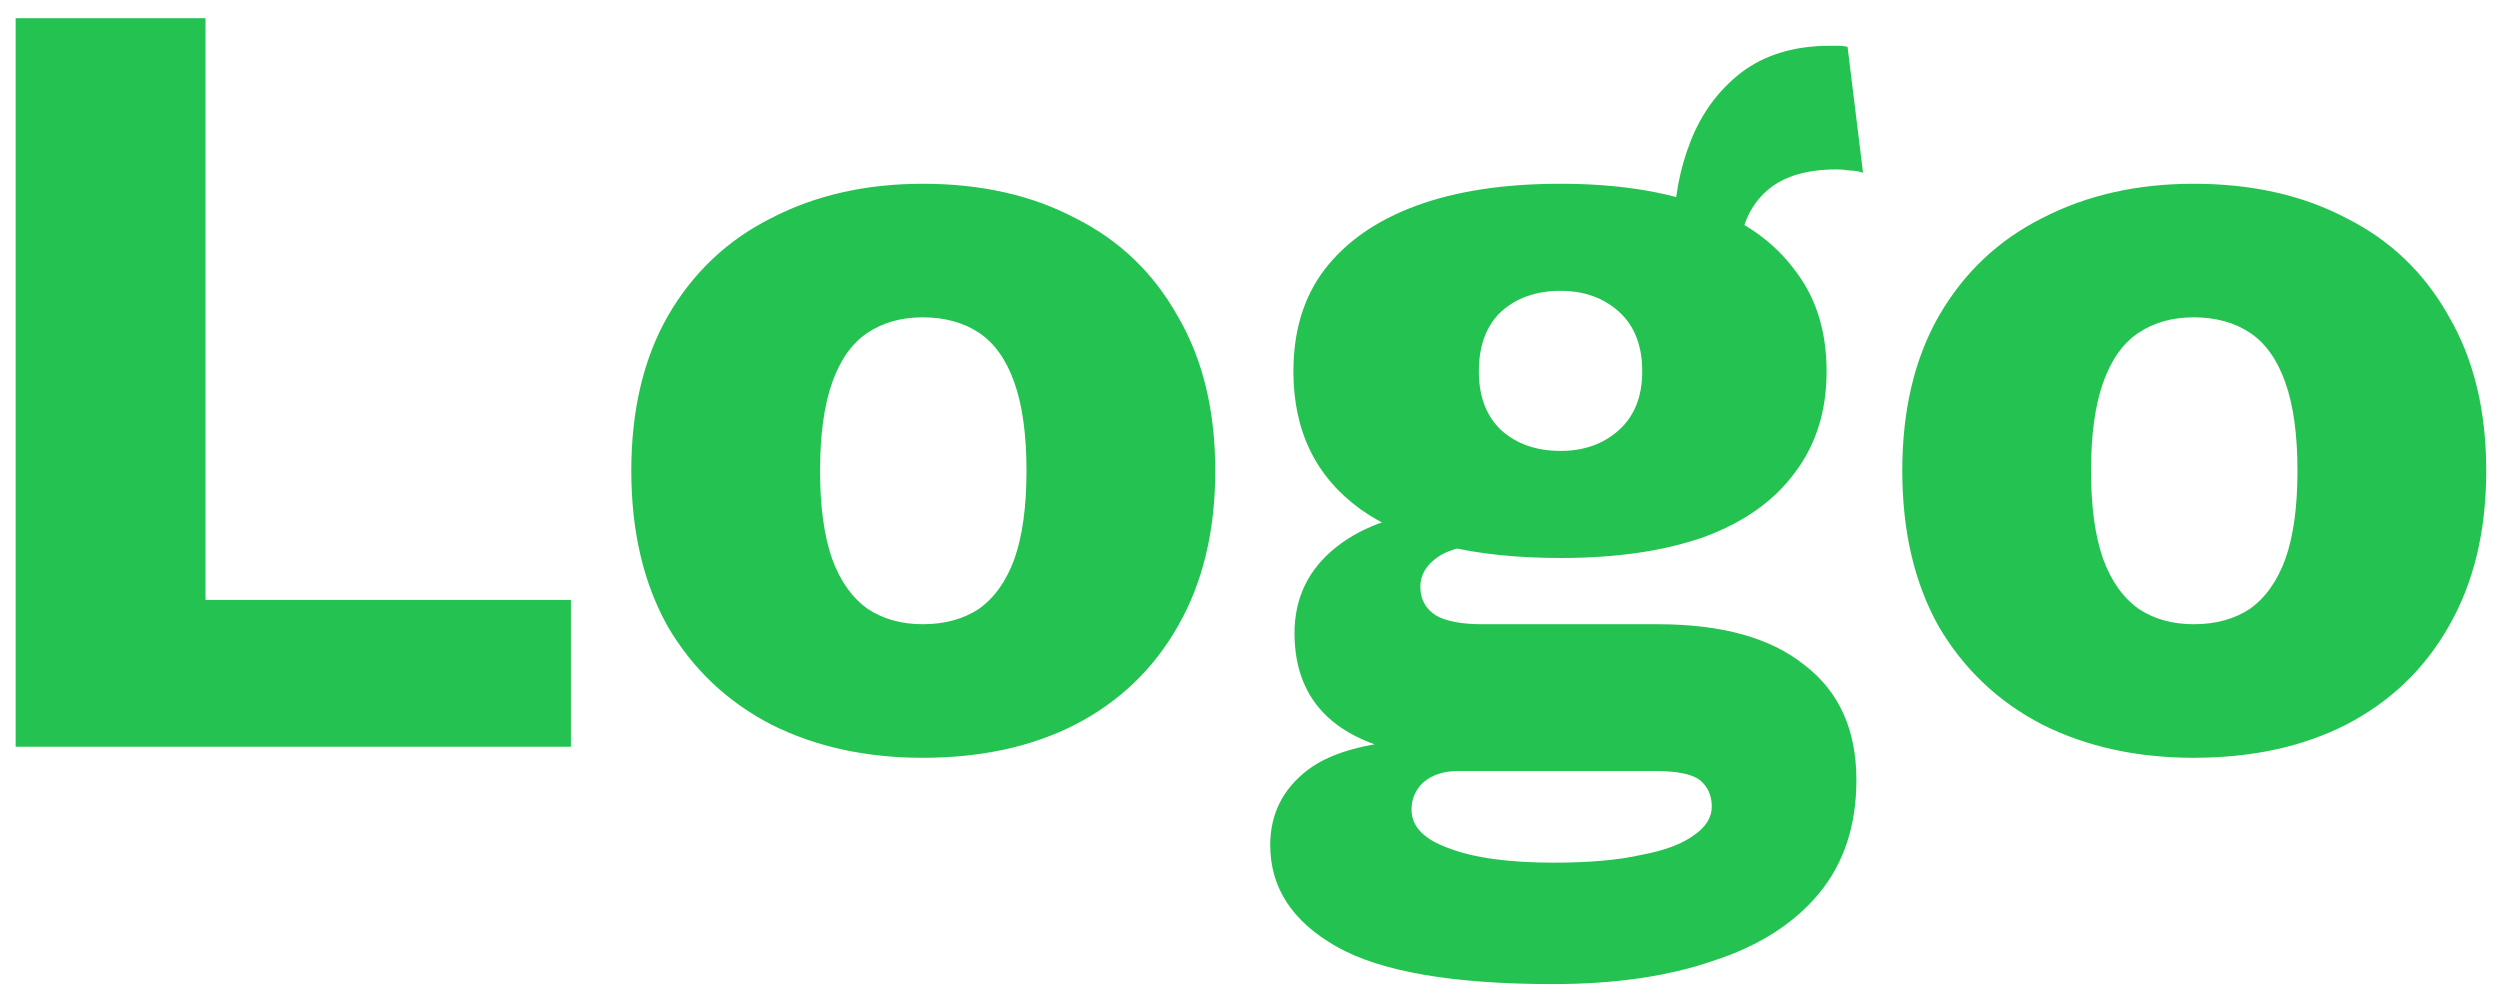 <svg width="77" height="31" viewBox="0 0 77 31" fill="none" xmlns="http://www.w3.org/2000/svg">
<path d="M6.33 18.478H17.584V23H0.482V0.56H6.33V18.478ZM28.42 5.66C30.211 5.66 31.775 6.011 33.112 6.714C34.472 7.394 35.526 8.403 36.274 9.74C37.045 11.055 37.43 12.641 37.43 14.5C37.43 16.359 37.045 17.957 36.274 19.294C35.526 20.609 34.472 21.617 33.112 22.32C31.775 23 30.211 23.34 28.42 23.34C26.675 23.34 25.122 23 23.762 22.32C22.402 21.617 21.337 20.609 20.566 19.294C19.818 17.957 19.444 16.359 19.444 14.5C19.444 12.641 19.818 11.055 20.566 9.74C21.337 8.403 22.402 7.394 23.762 6.714C25.122 6.011 26.675 5.66 28.42 5.66ZM28.42 9.774C27.763 9.774 27.196 9.933 26.72 10.25C26.244 10.567 25.881 11.077 25.632 11.78C25.383 12.483 25.258 13.389 25.258 14.5C25.258 15.611 25.383 16.517 25.632 17.22C25.881 17.9 26.244 18.41 26.72 18.75C27.196 19.067 27.763 19.226 28.42 19.226C29.1 19.226 29.678 19.067 30.154 18.75C30.63 18.41 30.993 17.9 31.242 17.22C31.491 16.517 31.616 15.611 31.616 14.5C31.616 13.389 31.491 12.483 31.242 11.78C30.993 11.077 30.63 10.567 30.154 10.25C29.678 9.933 29.1 9.774 28.42 9.774ZM56.905 1.444L57.381 5.32C57.245 5.275 57.109 5.252 56.973 5.252C56.837 5.229 56.701 5.218 56.565 5.218C55.568 5.218 54.82 5.467 54.321 5.966C53.845 6.442 53.607 7.043 53.607 7.768L51.567 7.02C51.567 6.091 51.737 5.195 52.077 4.334C52.417 3.473 52.938 2.77 53.641 2.226C54.366 1.682 55.273 1.41 56.361 1.41C56.429 1.41 56.508 1.41 56.599 1.41C56.712 1.41 56.814 1.421 56.905 1.444ZM51.057 19.226C53.029 19.226 54.536 19.645 55.579 20.484C56.644 21.3 57.177 22.479 57.177 24.02C57.177 25.425 56.792 26.593 56.021 27.522C55.25 28.451 54.162 29.143 52.757 29.596C51.374 30.072 49.731 30.31 47.827 30.31C44.744 30.31 42.523 29.925 41.163 29.154C39.803 28.383 39.123 27.341 39.123 26.026C39.123 25.074 39.508 24.303 40.279 23.714C41.05 23.125 42.33 22.807 44.121 22.762L43.985 23.306C42.602 23.125 41.571 22.717 40.891 22.082C40.211 21.447 39.871 20.586 39.871 19.498C39.871 18.41 40.302 17.526 41.163 16.846C42.024 16.166 43.169 15.792 44.597 15.724L46.705 16.71H46.161C45.277 16.755 44.654 16.903 44.291 17.152C43.928 17.401 43.747 17.707 43.747 18.07C43.747 18.455 43.906 18.75 44.223 18.954C44.54 19.135 45.016 19.226 45.651 19.226H51.057ZM47.861 26.57C48.949 26.57 49.844 26.491 50.547 26.332C51.272 26.196 51.816 25.992 52.179 25.72C52.542 25.471 52.723 25.176 52.723 24.836C52.723 24.496 52.598 24.224 52.349 24.02C52.1 23.839 51.646 23.748 50.989 23.748H44.903C44.472 23.748 44.121 23.861 43.849 24.088C43.6 24.315 43.475 24.598 43.475 24.938C43.475 25.459 43.86 25.856 44.631 26.128C45.402 26.423 46.478 26.57 47.861 26.57ZM48.065 5.66C49.788 5.66 51.261 5.887 52.485 6.34C53.709 6.793 54.638 7.451 55.273 8.312C55.93 9.151 56.259 10.193 56.259 11.44C56.259 12.664 55.93 13.707 55.273 14.568C54.638 15.429 53.709 16.087 52.485 16.54C51.261 16.971 49.788 17.186 48.065 17.186C45.368 17.186 43.316 16.687 41.911 15.69C40.528 14.693 39.837 13.276 39.837 11.44C39.837 10.193 40.154 9.151 40.789 8.312C41.446 7.451 42.387 6.793 43.611 6.34C44.835 5.887 46.32 5.66 48.065 5.66ZM48.065 8.958C47.317 8.958 46.705 9.173 46.229 9.604C45.776 10.035 45.549 10.647 45.549 11.44C45.549 12.211 45.776 12.811 46.229 13.242C46.705 13.673 47.317 13.888 48.065 13.888C48.79 13.888 49.391 13.673 49.867 13.242C50.343 12.811 50.581 12.211 50.581 11.44C50.581 10.647 50.343 10.035 49.867 9.604C49.391 9.173 48.79 8.958 48.065 8.958ZM67.566 5.66C69.357 5.66 70.921 6.011 72.258 6.714C73.618 7.394 74.672 8.403 75.42 9.74C76.191 11.055 76.576 12.641 76.576 14.5C76.576 16.359 76.191 17.957 75.42 19.294C74.672 20.609 73.618 21.617 72.258 22.32C70.921 23 69.357 23.34 67.566 23.34C65.821 23.34 64.268 23 62.908 22.32C61.548 21.617 60.483 20.609 59.712 19.294C58.964 17.957 58.59 16.359 58.59 14.5C58.59 12.641 58.964 11.055 59.712 9.74C60.483 8.403 61.548 7.394 62.908 6.714C64.268 6.011 65.821 5.66 67.566 5.66ZM67.566 9.774C66.909 9.774 66.342 9.933 65.866 10.25C65.39 10.567 65.028 11.077 64.778 11.78C64.529 12.483 64.404 13.389 64.404 14.5C64.404 15.611 64.529 16.517 64.778 17.22C65.028 17.9 65.39 18.41 65.866 18.75C66.342 19.067 66.909 19.226 67.566 19.226C68.246 19.226 68.824 19.067 69.3 18.75C69.776 18.41 70.139 17.9 70.388 17.22C70.638 16.517 70.762 15.611 70.762 14.5C70.762 13.389 70.638 12.483 70.388 11.78C70.139 11.077 69.776 10.567 69.3 10.25C68.824 9.933 68.246 9.774 67.566 9.774Z" fill="#24C250"/>
</svg>
